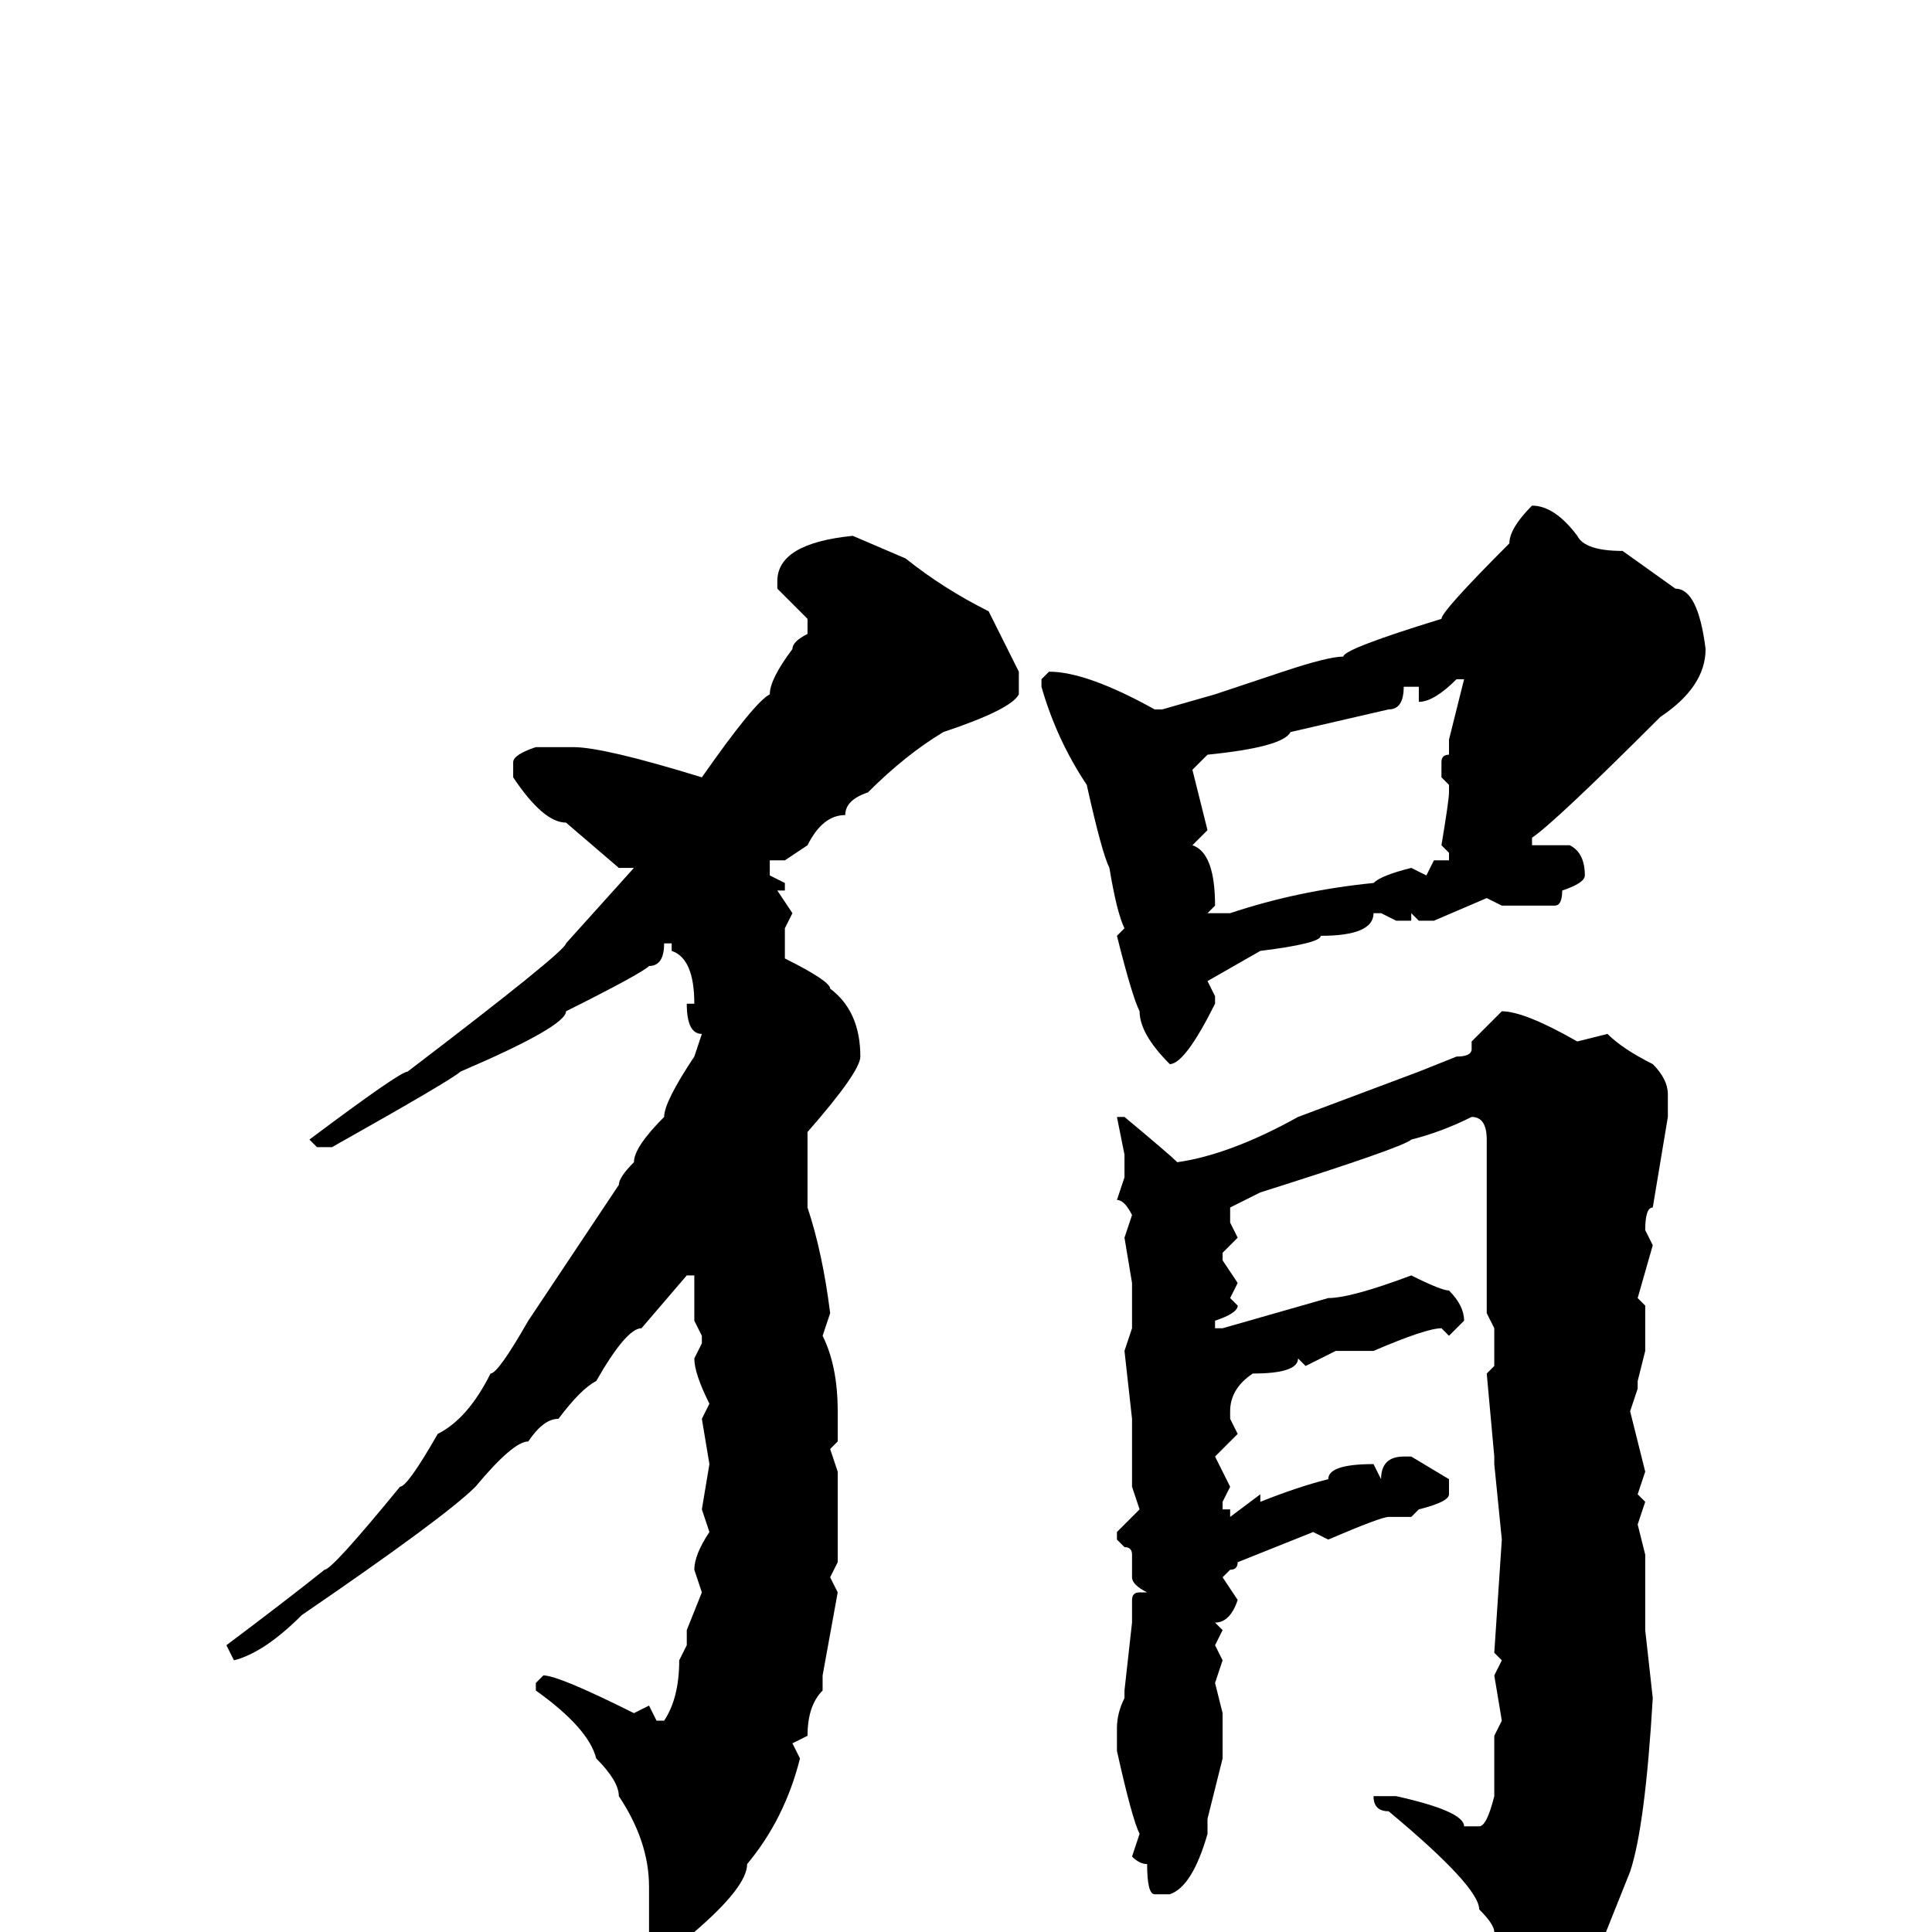 <svg xmlns="http://www.w3.org/2000/svg" viewBox="0 -256 256 256">
	<path fill="#000000" d="M203 -189Q206 -189 209 -185Q210 -183 215 -183L222 -178Q225 -178 226 -170Q226 -165 220 -161Q206 -147 203 -145V-144H204H206H208Q210 -143 210 -140Q210 -139 207 -138Q207 -136 206 -136H204H202H200H199L197 -137L190 -134H188L187 -135V-134H185L183 -135H182Q182 -132 175 -132Q175 -131 167 -130L160 -126L161 -124V-123Q157 -115 155 -115Q151 -119 151 -122Q150 -124 148 -132L149 -133Q148 -135 147 -141Q146 -143 144 -152Q140 -158 138 -165V-166L139 -167Q144 -167 153 -162H154L161 -164L170 -167Q176 -169 178 -169Q178 -170 191 -174Q191 -175 200 -184Q200 -186 203 -189ZM113 -185L120 -182Q125 -178 131 -175L135 -167V-164Q134 -162 125 -159Q120 -156 115 -151Q112 -150 112 -148Q109 -148 107 -144L104 -142H102V-140L104 -139V-138H103L105 -135L104 -133V-132V-129Q110 -126 110 -125Q114 -122 114 -116Q114 -114 107 -106V-99V-96Q109 -90 110 -82L109 -79Q111 -75 111 -69V-68V-66V-65L110 -64L111 -61V-59V-57Q111 -52 111 -51V-49L110 -47L111 -45L109 -34V-32Q107 -30 107 -26L105 -25L106 -23Q104 -15 99 -9Q99 -6 92 0Q92 2 87 3L86 0V-6Q86 -12 82 -18Q82 -20 79 -23Q78 -27 71 -32V-33L72 -34Q74 -34 84 -29L86 -30L87 -28H88Q90 -31 90 -36L91 -38V-40L93 -45L92 -48Q92 -50 94 -53L93 -56L94 -62L93 -68L94 -70Q92 -74 92 -76L93 -78V-79L92 -81V-86V-87H91L85 -80Q83 -80 79 -73Q77 -72 74 -68Q72 -68 70 -65Q68 -65 63 -59Q59 -55 40 -42Q35 -37 31 -36L30 -38Q38 -44 43 -48Q44 -48 53 -59Q54 -59 58 -66Q62 -68 65 -74Q66 -74 70 -81L82 -99Q82 -100 84 -102Q84 -104 88 -108Q88 -110 92 -116L93 -119Q91 -119 91 -123H92Q92 -129 89 -130V-131H88Q88 -128 86 -128Q85 -127 75 -122Q75 -120 61 -114Q60 -113 44 -104H42L41 -105Q53 -114 54 -114Q75 -130 75 -131L84 -141H82L75 -147Q72 -147 68 -153V-155Q68 -156 71 -157H76Q80 -157 93 -153Q100 -163 102 -164Q102 -166 105 -170Q105 -171 107 -172V-174L103 -178V-179Q103 -184 113 -185ZM188 -163V-165H187H186Q186 -162 184 -162L171 -159Q170 -157 160 -156L158 -154L160 -146L158 -144Q161 -143 161 -136L160 -135H161H163Q172 -138 182 -139Q183 -140 187 -141L189 -140L190 -142H192V-143L191 -144Q192 -150 192 -151V-152L191 -153V-155Q191 -156 192 -156V-158L194 -166H193Q190 -163 188 -163ZM199 -122Q202 -122 209 -118L213 -119Q215 -117 219 -115Q221 -113 221 -111V-108L219 -96Q218 -96 218 -93L219 -91L217 -84L218 -83V-77L217 -73V-72L216 -69L218 -61L217 -58L218 -57L217 -54L218 -50V-45V-41V-40L219 -31Q218 -14 216 -8L212 2Q203 13 201 13Q200 13 199 11L200 9L198 1V0Q198 -1 196 -3Q196 -6 184 -16Q182 -16 182 -18H183H185Q194 -16 194 -14H196Q197 -14 198 -18V-26L199 -28L198 -34L199 -36L198 -37L199 -52L198 -62V-63L197 -74L198 -75V-80L197 -82V-87V-94V-95V-97V-98V-103V-105Q197 -108 195 -108Q191 -106 187 -105Q186 -104 167 -98L163 -96V-94L164 -92L162 -90V-89L164 -86L163 -84L164 -83Q164 -82 161 -81V-80H162L176 -84Q179 -84 187 -87Q191 -85 192 -85Q194 -83 194 -81L192 -79L191 -80Q189 -80 182 -77H179H177L173 -75L172 -76Q172 -74 166 -74Q163 -72 163 -69V-68L164 -66L161 -63L163 -59L162 -57V-56H163V-55L167 -58V-57Q172 -59 176 -60Q176 -62 182 -62L183 -60Q183 -63 186 -63H187L192 -60V-58Q192 -57 188 -56L187 -55H184Q183 -55 176 -52L174 -53L164 -49Q164 -48 163 -48L162 -47L164 -44Q163 -41 161 -41L162 -40L161 -38L162 -36L161 -33L162 -29V-23L160 -15V-13Q158 -6 155 -5H153Q152 -5 152 -9Q151 -9 150 -10L151 -13Q150 -15 148 -24V-27Q148 -29 149 -31V-32L150 -41V-44Q150 -45 151 -45H152Q150 -46 150 -47V-50Q150 -51 149 -51L148 -52V-53L151 -56L150 -59V-62V-64V-68L149 -77L150 -80V-86L149 -92L150 -95Q149 -97 148 -97L149 -100V-103L148 -108H149Q155 -103 156 -102Q163 -103 172 -108L188 -114L193 -116Q195 -116 195 -117V-118Z"/>
</svg>